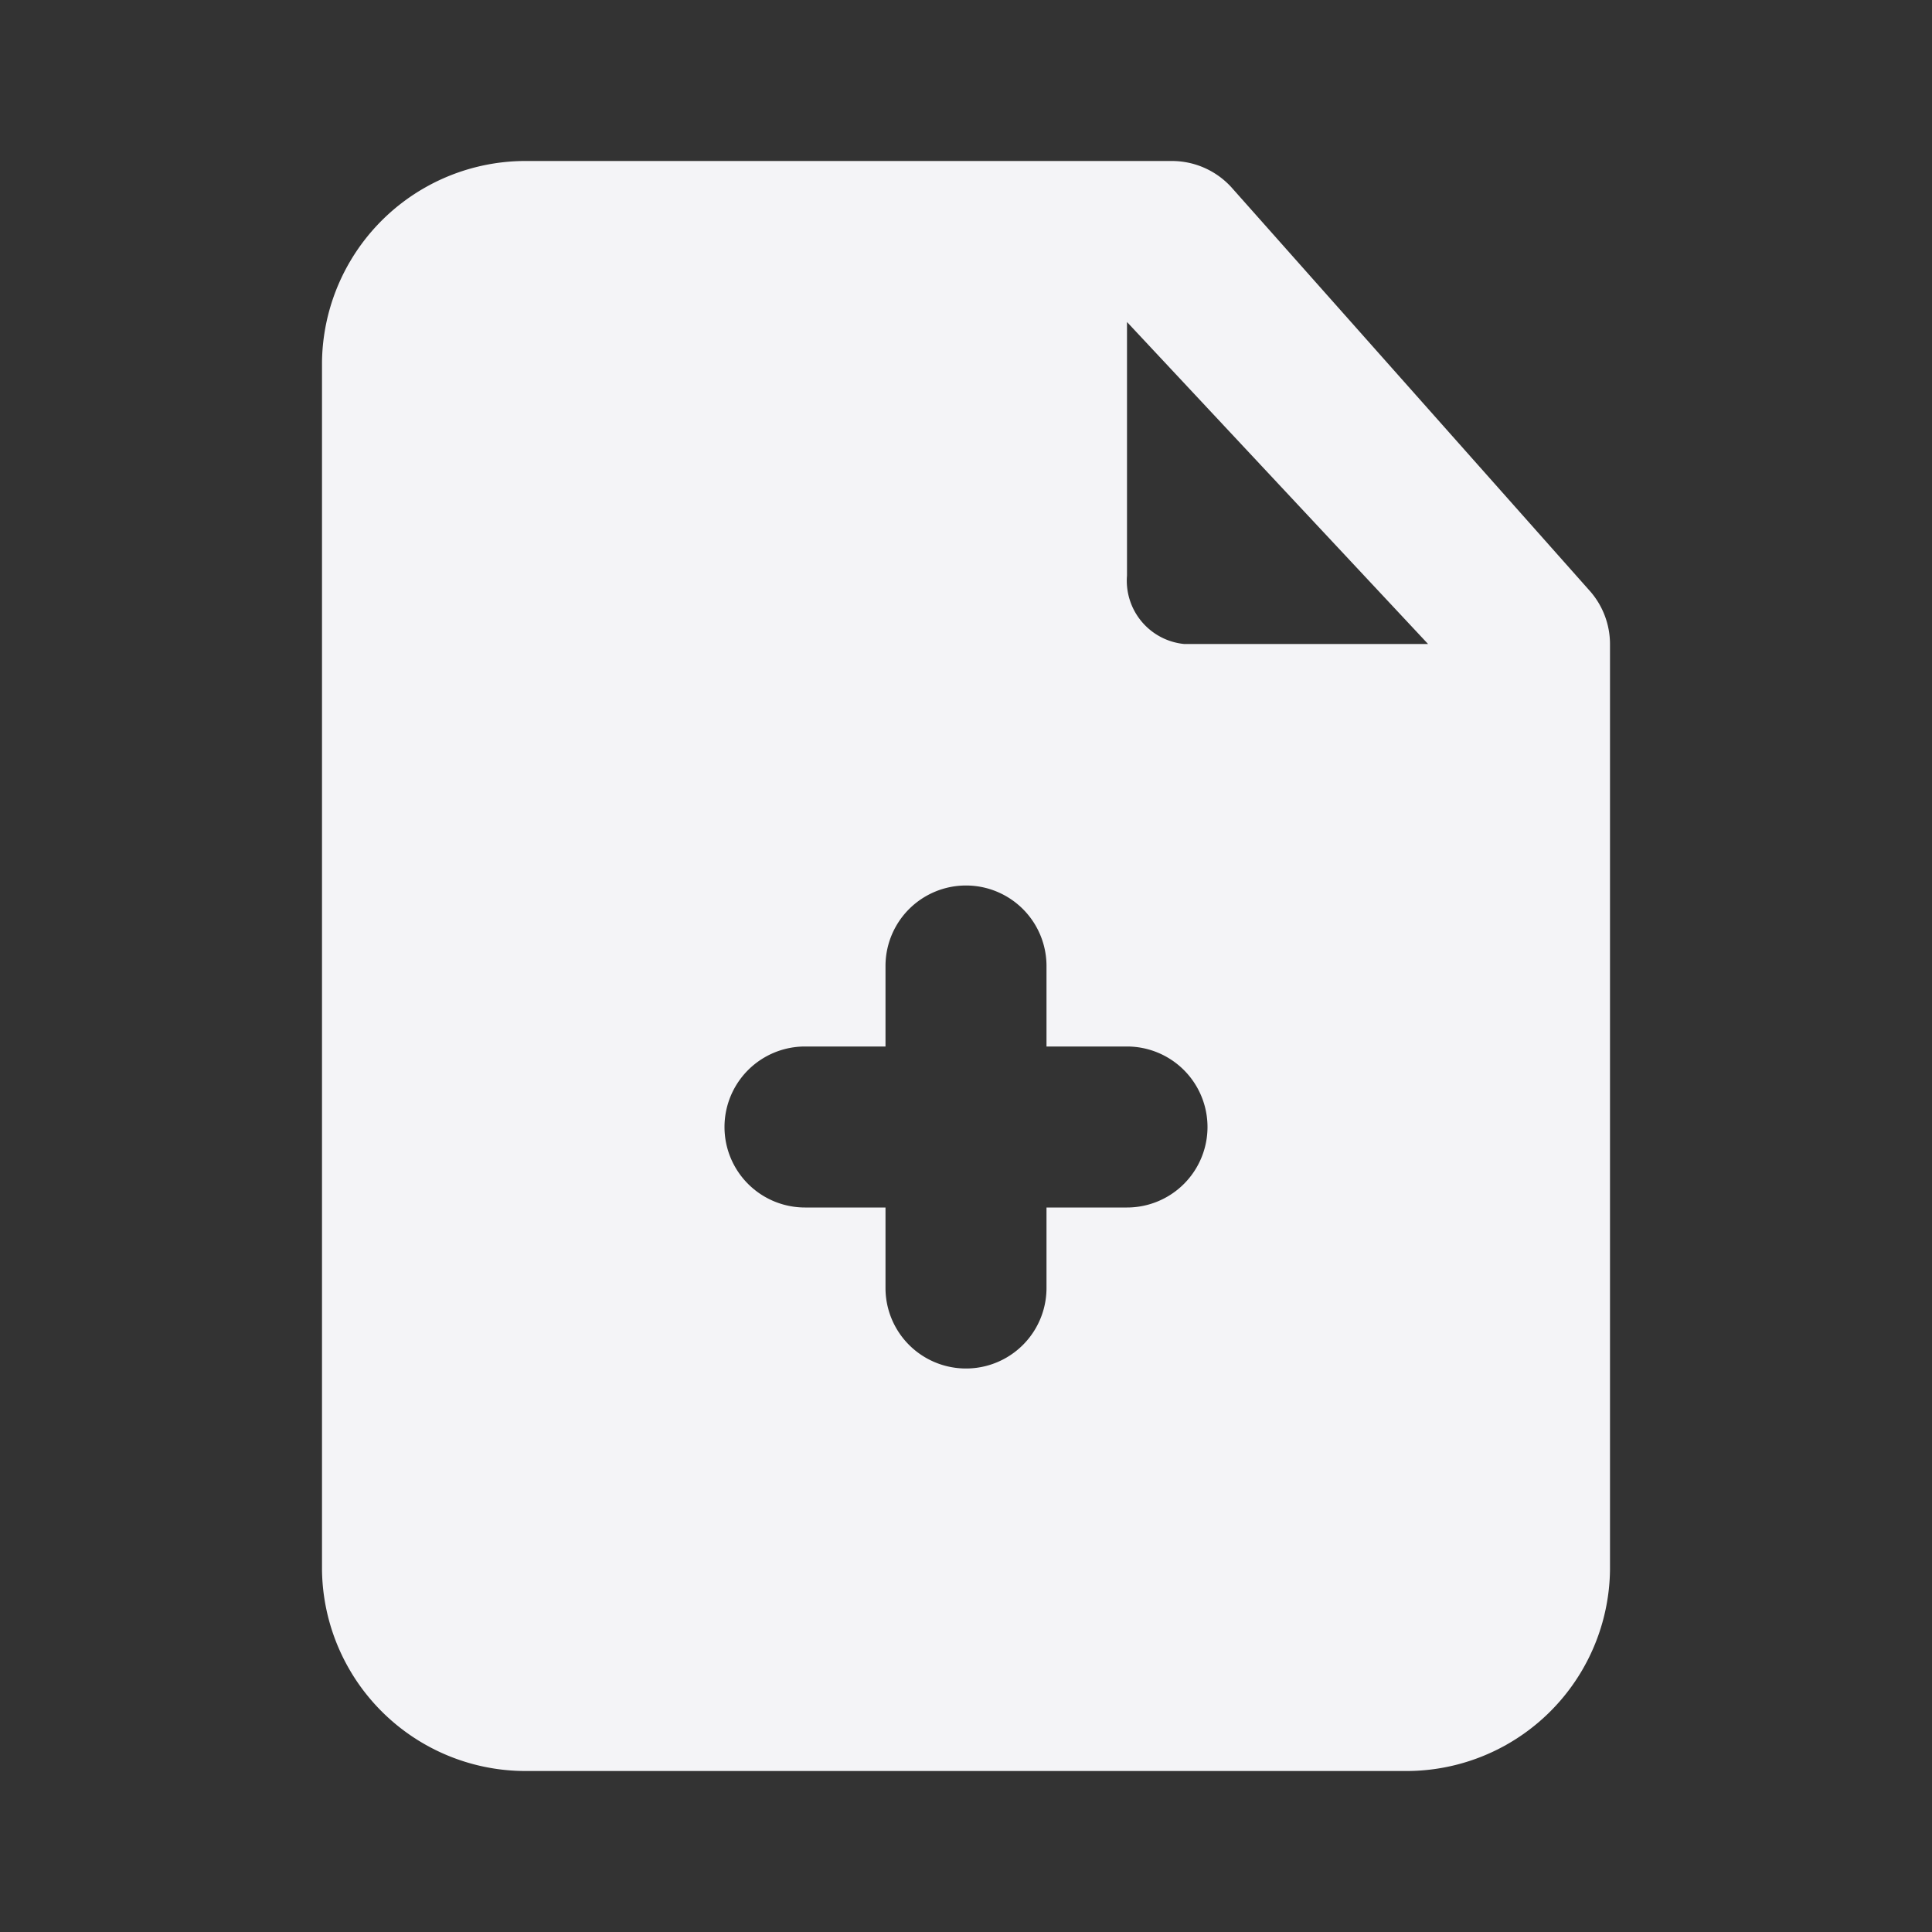 <svg xmlns="http://www.w3.org/2000/svg" viewBox="0 0 24 24"><rect x="0" y="0" width="24" height="24" fill="#333333" stroke="none"/><defs><style>.cls-1{fill:#17191e;opacity:0;}.cls-2{fill:#f4f4f7;}</style></defs><title>file-add</title><g id="Layer_2" data-name="Layer 2"><g id="file-add"><g id="file-add-2" data-name="file-add"><rect class="cls-1" width="24" height="24"/><path class="cls-2" d="M19.74,7.33l-4.44-5A1,1,0,0,0,14.56,2h-8A2.53,2.53,0,0,0,4,4.5v15A2.53,2.53,0,0,0,6.56,22H17.44A2.53,2.53,0,0,0,20,19.5V8A1,1,0,0,0,19.74,7.33ZM14,15H13v1a1,1,0,0,1-2,0V15H10a1,1,0,0,1,0-2h1V12a1,1,0,0,1,2,0v1h1a1,1,0,0,1,0,2Zm.71-7A.79.79,0,0,1,14,7.15V4l3.74,4Z"/></g></g></g></svg>
